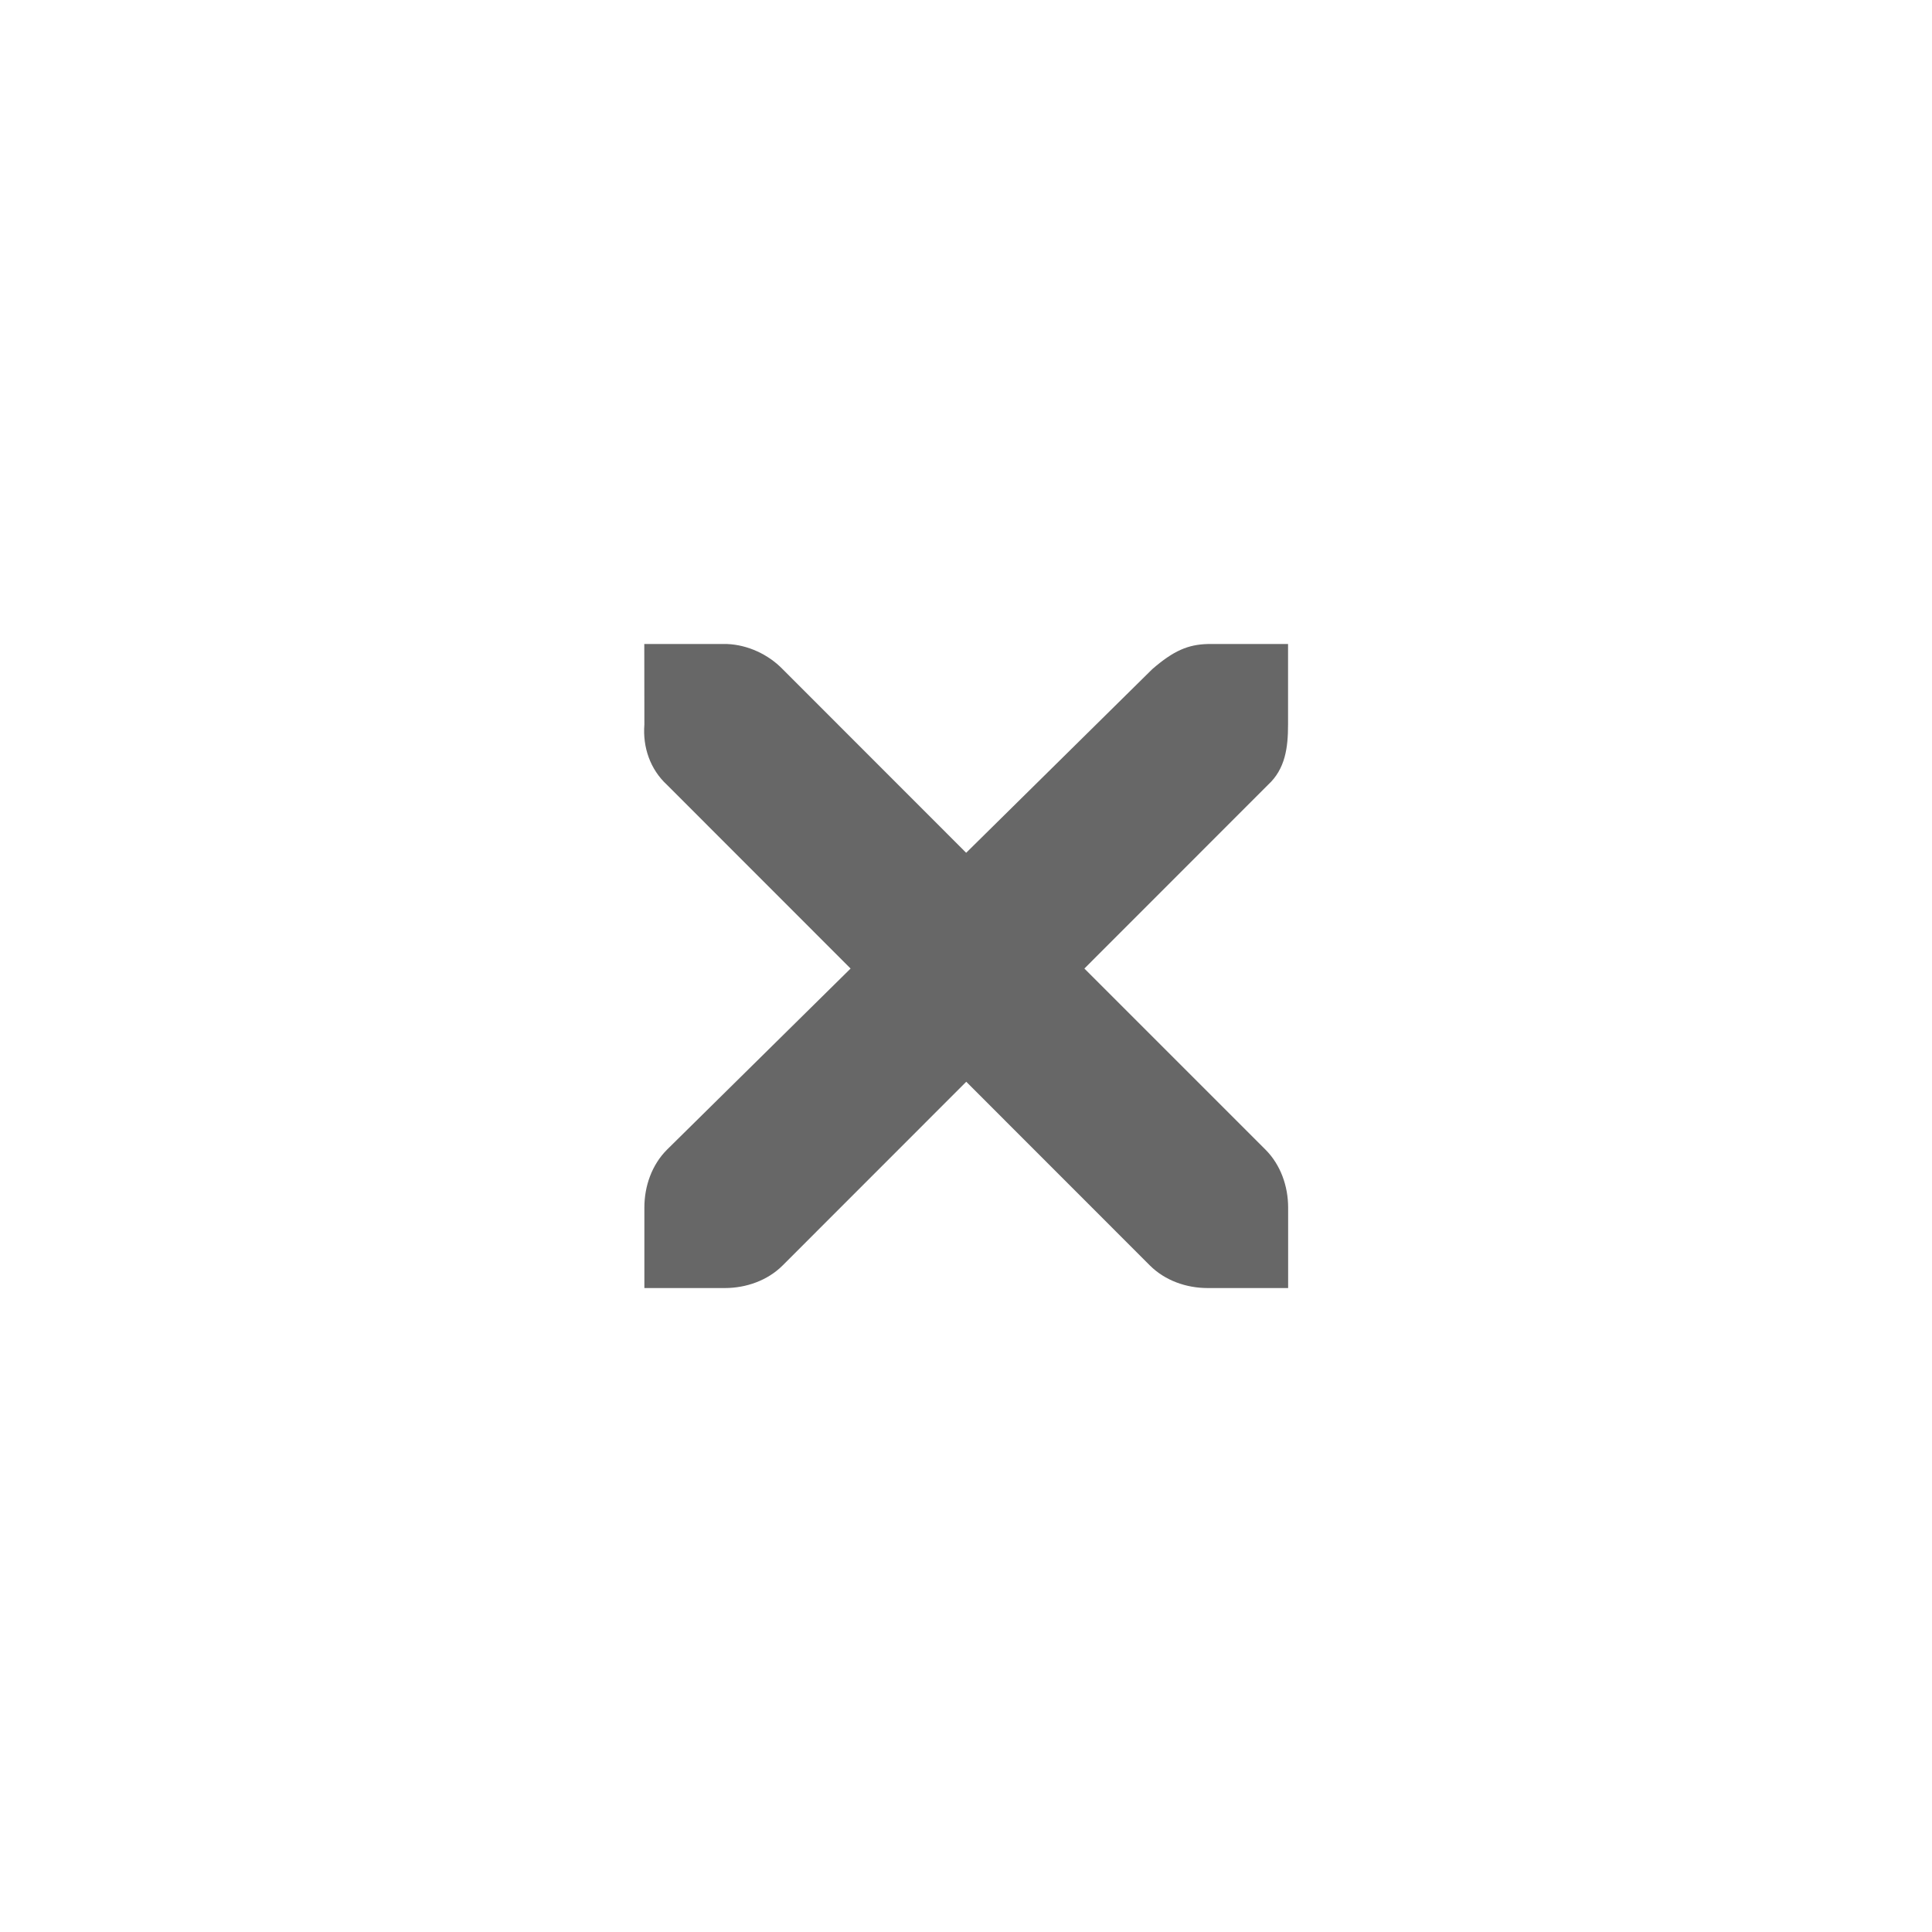 <?xml version="1.0" encoding="UTF-8"?>
<svg width="24" height="24" version="1.1" xmlns="http://www.w3.org/2000/svg">
 <g id="active-center" transform="scale(1.091)">
  <rect width="22" height="22" opacity=".001"/>
  <path d="m7.336 7.333h0.916c0.009-1.1e-4 0.019-4.217e-4 0.029 0 0.234 0.01 0.467 0.118 0.63 0.286l2.09 2.091 2.119-2.091c0.243-0.211 0.409-0.28 0.63-0.286h0.916v0.917c0 0.263-0.031 0.505-0.229 0.687l-2.09 2.091 2.062 2.062c0.172 0.172 0.258 0.416 0.258 0.659v0.917h-0.916c-0.243-9e-6 -0.486-0.085-0.659-0.258l-2.09-2.091-2.09 2.091c-0.172 0.172-0.416 0.258-0.659 0.258h-0.916v-0.917c-2.7e-6 -0.243 0.085-0.486 0.258-0.659l2.09-2.062-2.09-2.091c-0.193-0.178-0.278-0.43-0.258-0.687z" fill="#676767"/>
 </g>
 <g id="pressed-center" transform="matrix(1.091 0 0 1.091 -2.182 0)">
  <rect x="46" width="22" height="22" opacity=".001"/>
  <circle cx="57" cy="11" r="11" opacity=".16"/>
  <path d="m53.336 7.333h0.916c0.009-1.1e-4 0.019-4.217e-4 0.029 0 0.234 0.01 0.467 0.118 0.63 0.286l2.09 2.091 2.119-2.091c0.243-0.211 0.409-0.28 0.63-0.286h0.916v0.917c0 0.263-0.031 0.505-0.229 0.687l-2.09 2.091 2.062 2.062c0.172 0.172 0.258 0.416 0.258 0.659v0.917h-0.916c-0.243-9e-6 -0.486-0.085-0.659-0.258l-2.09-2.091-2.09 2.091c-0.172 0.172-0.416 0.258-0.659 0.258h-0.916v-0.917c-2e-6 -0.243 0.085-0.486 0.258-0.659l2.09-2.062-2.09-2.091c-0.193-0.178-0.278-0.43-0.258-0.687z" fill="#676767"/>
 </g>
 <g id="inactive-center" transform="matrix(1.091 0 0 1.091 -3.273 0)">
  <rect x="69" width="22" height="22" opacity=".001"/>
  <path d="m76.336 7.333h0.916c0.009-1.1e-4 0.019-4.217e-4 0.029 0 0.234 0.01 0.467 0.118 0.63 0.286l2.09 2.091 2.119-2.091c0.243-0.211 0.409-0.28 0.63-0.286h0.916v0.917c0 0.263-0.031 0.505-0.229 0.687l-2.09 2.091 2.062 2.062c0.172 0.172 0.258 0.416 0.258 0.659v0.917h-0.916c-0.243-9e-6 -0.486-0.085-0.659-0.258l-2.09-2.091-2.09 2.091c-0.172 0.172-0.416 0.258-0.659 0.258h-0.916v-0.917c-3e-6 -0.243 0.085-0.486 0.258-0.659l2.09-2.062-2.09-2.091c-0.193-0.178-0.278-0.43-0.258-0.687z" fill="#676767" opacity=".7"/>
 </g>
 <g id="deactivated-center" transform="matrix(1.091 0 0 1.091 -4.364 0)">
  <rect x="92" width="22" height="22" opacity=".001"/>
  <path d="m99.336 7.333h0.916c0.01-1.1e-4 0.019-4.217e-4 0.029 0 0.234 0.01 0.467 0.118 0.63 0.286l2.09 2.091 2.119-2.091c0.243-0.211 0.409-0.28 0.63-0.286h0.916v0.917c0 0.263-0.031 0.505-0.229 0.687l-2.09 2.091 2.062 2.062c0.172 0.172 0.258 0.416 0.258 0.659v0.917h-0.916c-0.243-9e-6 -0.486-0.085-0.659-0.258l-2.09-2.091-2.09 2.091c-0.172 0.172-0.416 0.258-0.659 0.258h-0.916v-0.917c-3e-6 -0.243 0.085-0.486 0.258-0.659l2.09-2.062-2.09-2.091c-0.193-0.178-0.278-0.43-0.258-0.687z" fill="#676767" opacity=".7"/>
 </g>
 <g id="hover-center" transform="matrix(1.091 0 0 1.091 -1.091 0)">
  <rect x="23" width="22" height="22" opacity=".001"/>
  <circle cx="34" cy="11" r="11" opacity=".07"/>
  <path d="m30.336 7.333h0.916c0.009-1.1e-4 0.019-4.217e-4 0.029 0 0.234 0.01 0.467 0.118 0.63 0.286l2.09 2.091 2.119-2.091c0.243-0.211 0.409-0.28 0.63-0.286h0.916v0.917c0 0.263-0.031 0.505-0.229 0.687l-2.09 2.091 2.062 2.062c0.172 0.172 0.258 0.416 0.258 0.659v0.917h-0.916c-0.243-9e-6 -0.486-0.085-0.659-0.258l-2.09-2.091-2.09 2.091c-0.172 0.172-0.416 0.258-0.659 0.258h-0.916v-0.917c-3e-6 -0.243 0.085-0.486 0.258-0.659l2.09-2.062-2.09-2.091c-0.193-0.178-0.278-0.43-0.258-0.687z" fill="#676767"/>
 </g>
</svg>
